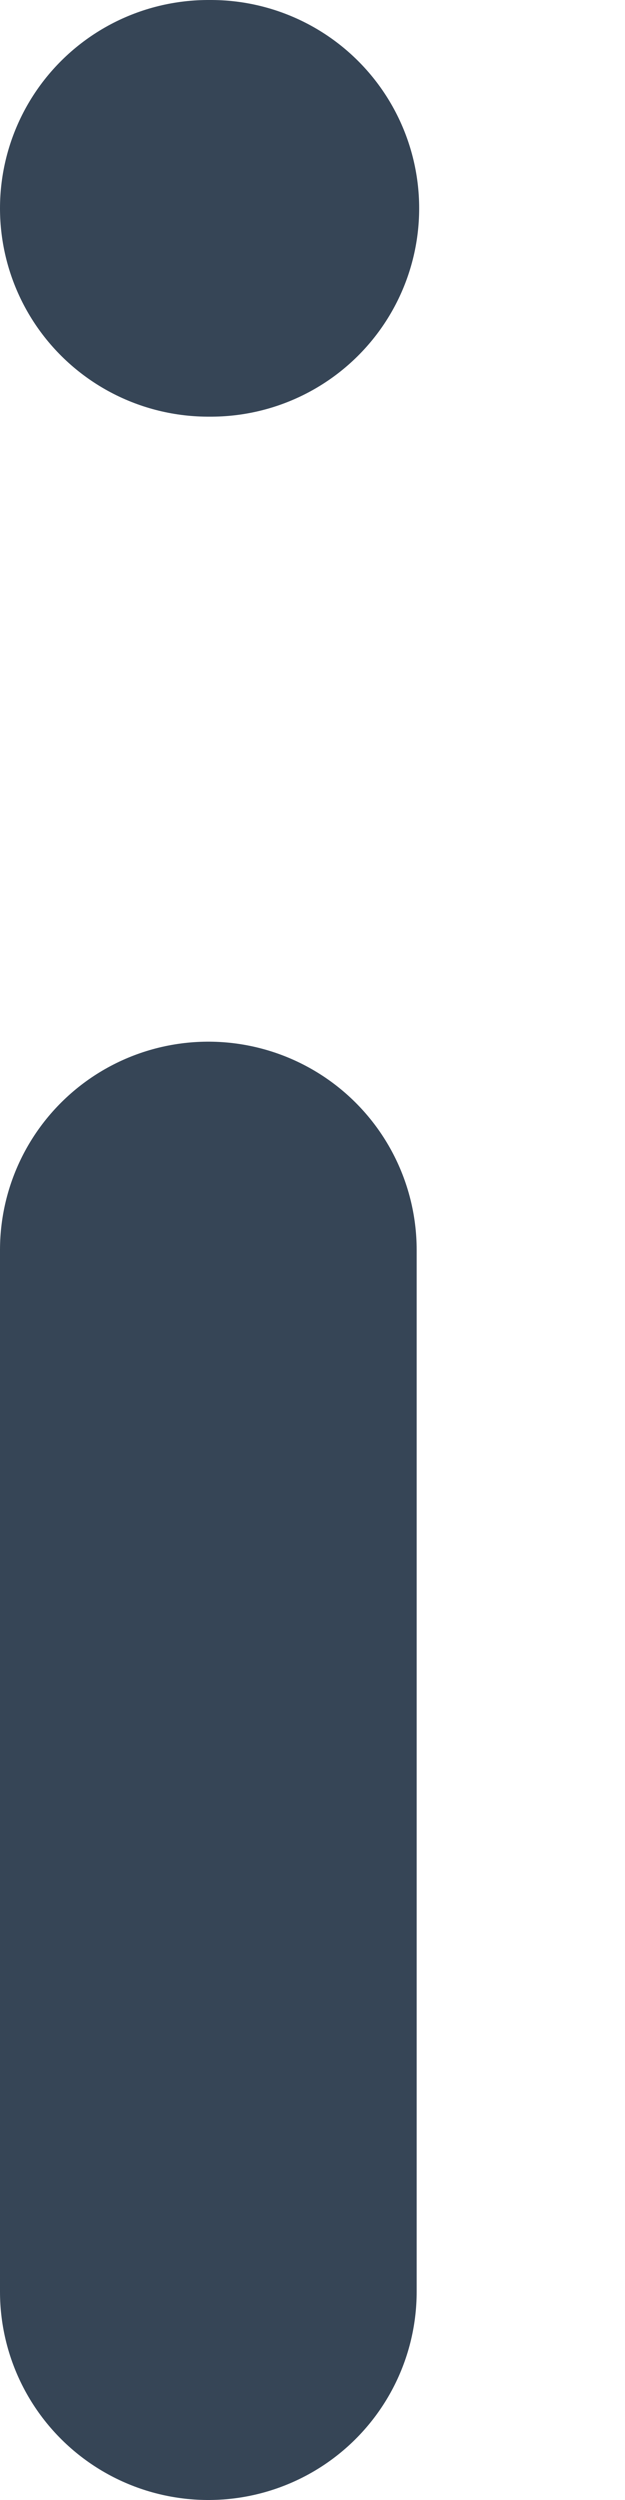 <svg width="3" height="12" viewBox="0 0 3 12" fill="none" xmlns="http://www.w3.org/2000/svg">
<path d="M1 11V6" stroke="#364556" stroke-width="2" stroke-linecap="round" stroke-linejoin="round"/>
<path d="M1 1H1.012" stroke="#364556" stroke-width="2" stroke-linecap="round" stroke-linejoin="round"/>
</svg>
